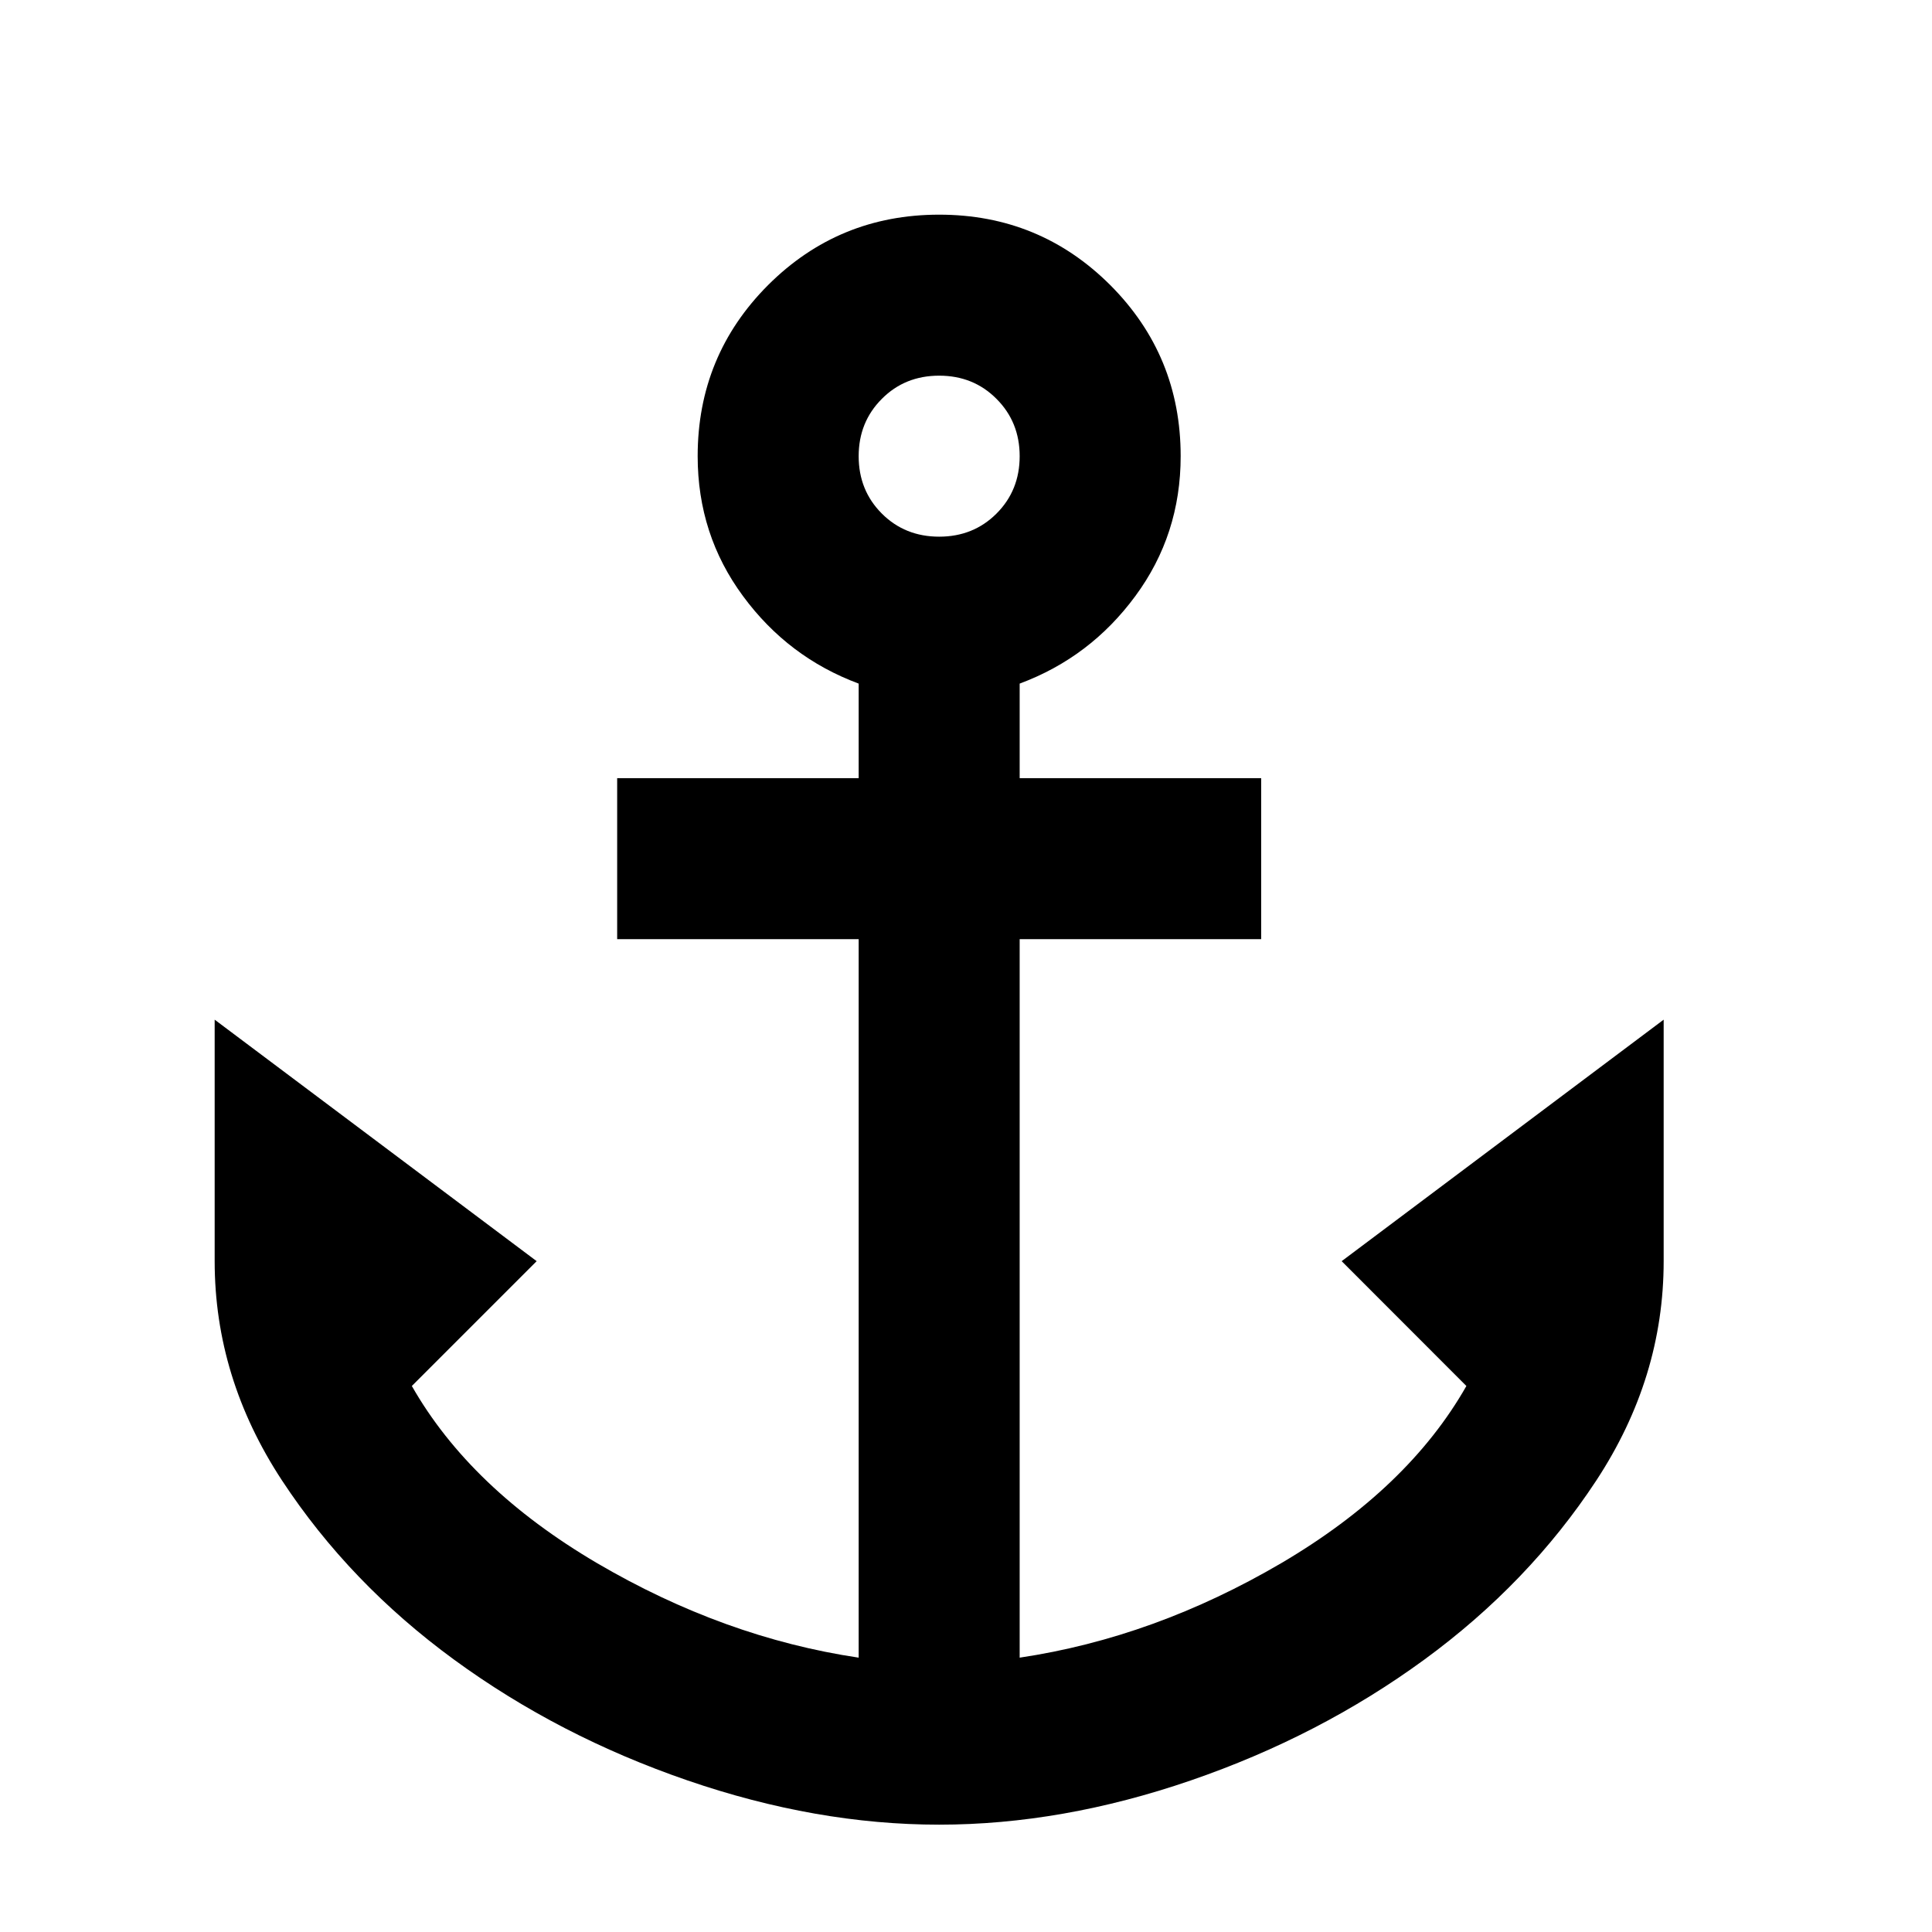 <svg xmlns="http://www.w3.org/2000/svg" viewBox="0 0 18 18">
    <path d="M8.75 17C7.987 17 7.206 16.863 6.406 16.588C5.606 16.313 4.881 15.938 4.231 15.463C3.581 14.988 3.047 14.431 2.628 13.794C2.209 13.156 2 12.475 2 11.75V9.5L5 11.75L3.837 12.913C4.2 13.55 4.775 14.1 5.562 14.563C6.35 15.025 7.162 15.319 8 15.444V8.75H5.75V7.25H8V6.369C7.562 6.206 7.203 5.935 6.922 5.553C6.641 5.172 6.5 4.738 6.5 4.25C6.5 3.625 6.719 3.094 7.156 2.656C7.594 2.219 8.125 2 8.75 2C9.375 2 9.906 2.219 10.344 2.656C10.781 3.094 11 3.625 11 4.25C11 4.738 10.859 5.172 10.578 5.553C10.297 5.935 9.938 6.206 9.5 6.369V7.25H11.75V8.75H9.5V15.444C10.338 15.319 11.15 15.025 11.938 14.563C12.725 14.1 13.3 13.55 13.662 12.913L12.5 11.75L15.5 9.5V11.75C15.5 12.475 15.291 13.156 14.872 13.794C14.453 14.431 13.919 14.988 13.269 15.463C12.619 15.938 11.894 16.313 11.094 16.588C10.294 16.863 9.512 17 8.75 17ZM8.75 5C8.963 5 9.141 4.928 9.284 4.785C9.428 4.641 9.5 4.463 9.5 4.25C9.5 4.038 9.428 3.86 9.284 3.716C9.141 3.572 8.963 3.5 8.75 3.5C8.537 3.5 8.359 3.572 8.216 3.716C8.072 3.86 8 4.038 8 4.25C8 4.463 8.072 4.641 8.216 4.785C8.359 4.928 8.537 5 8.75 5Z"/>
</svg>
